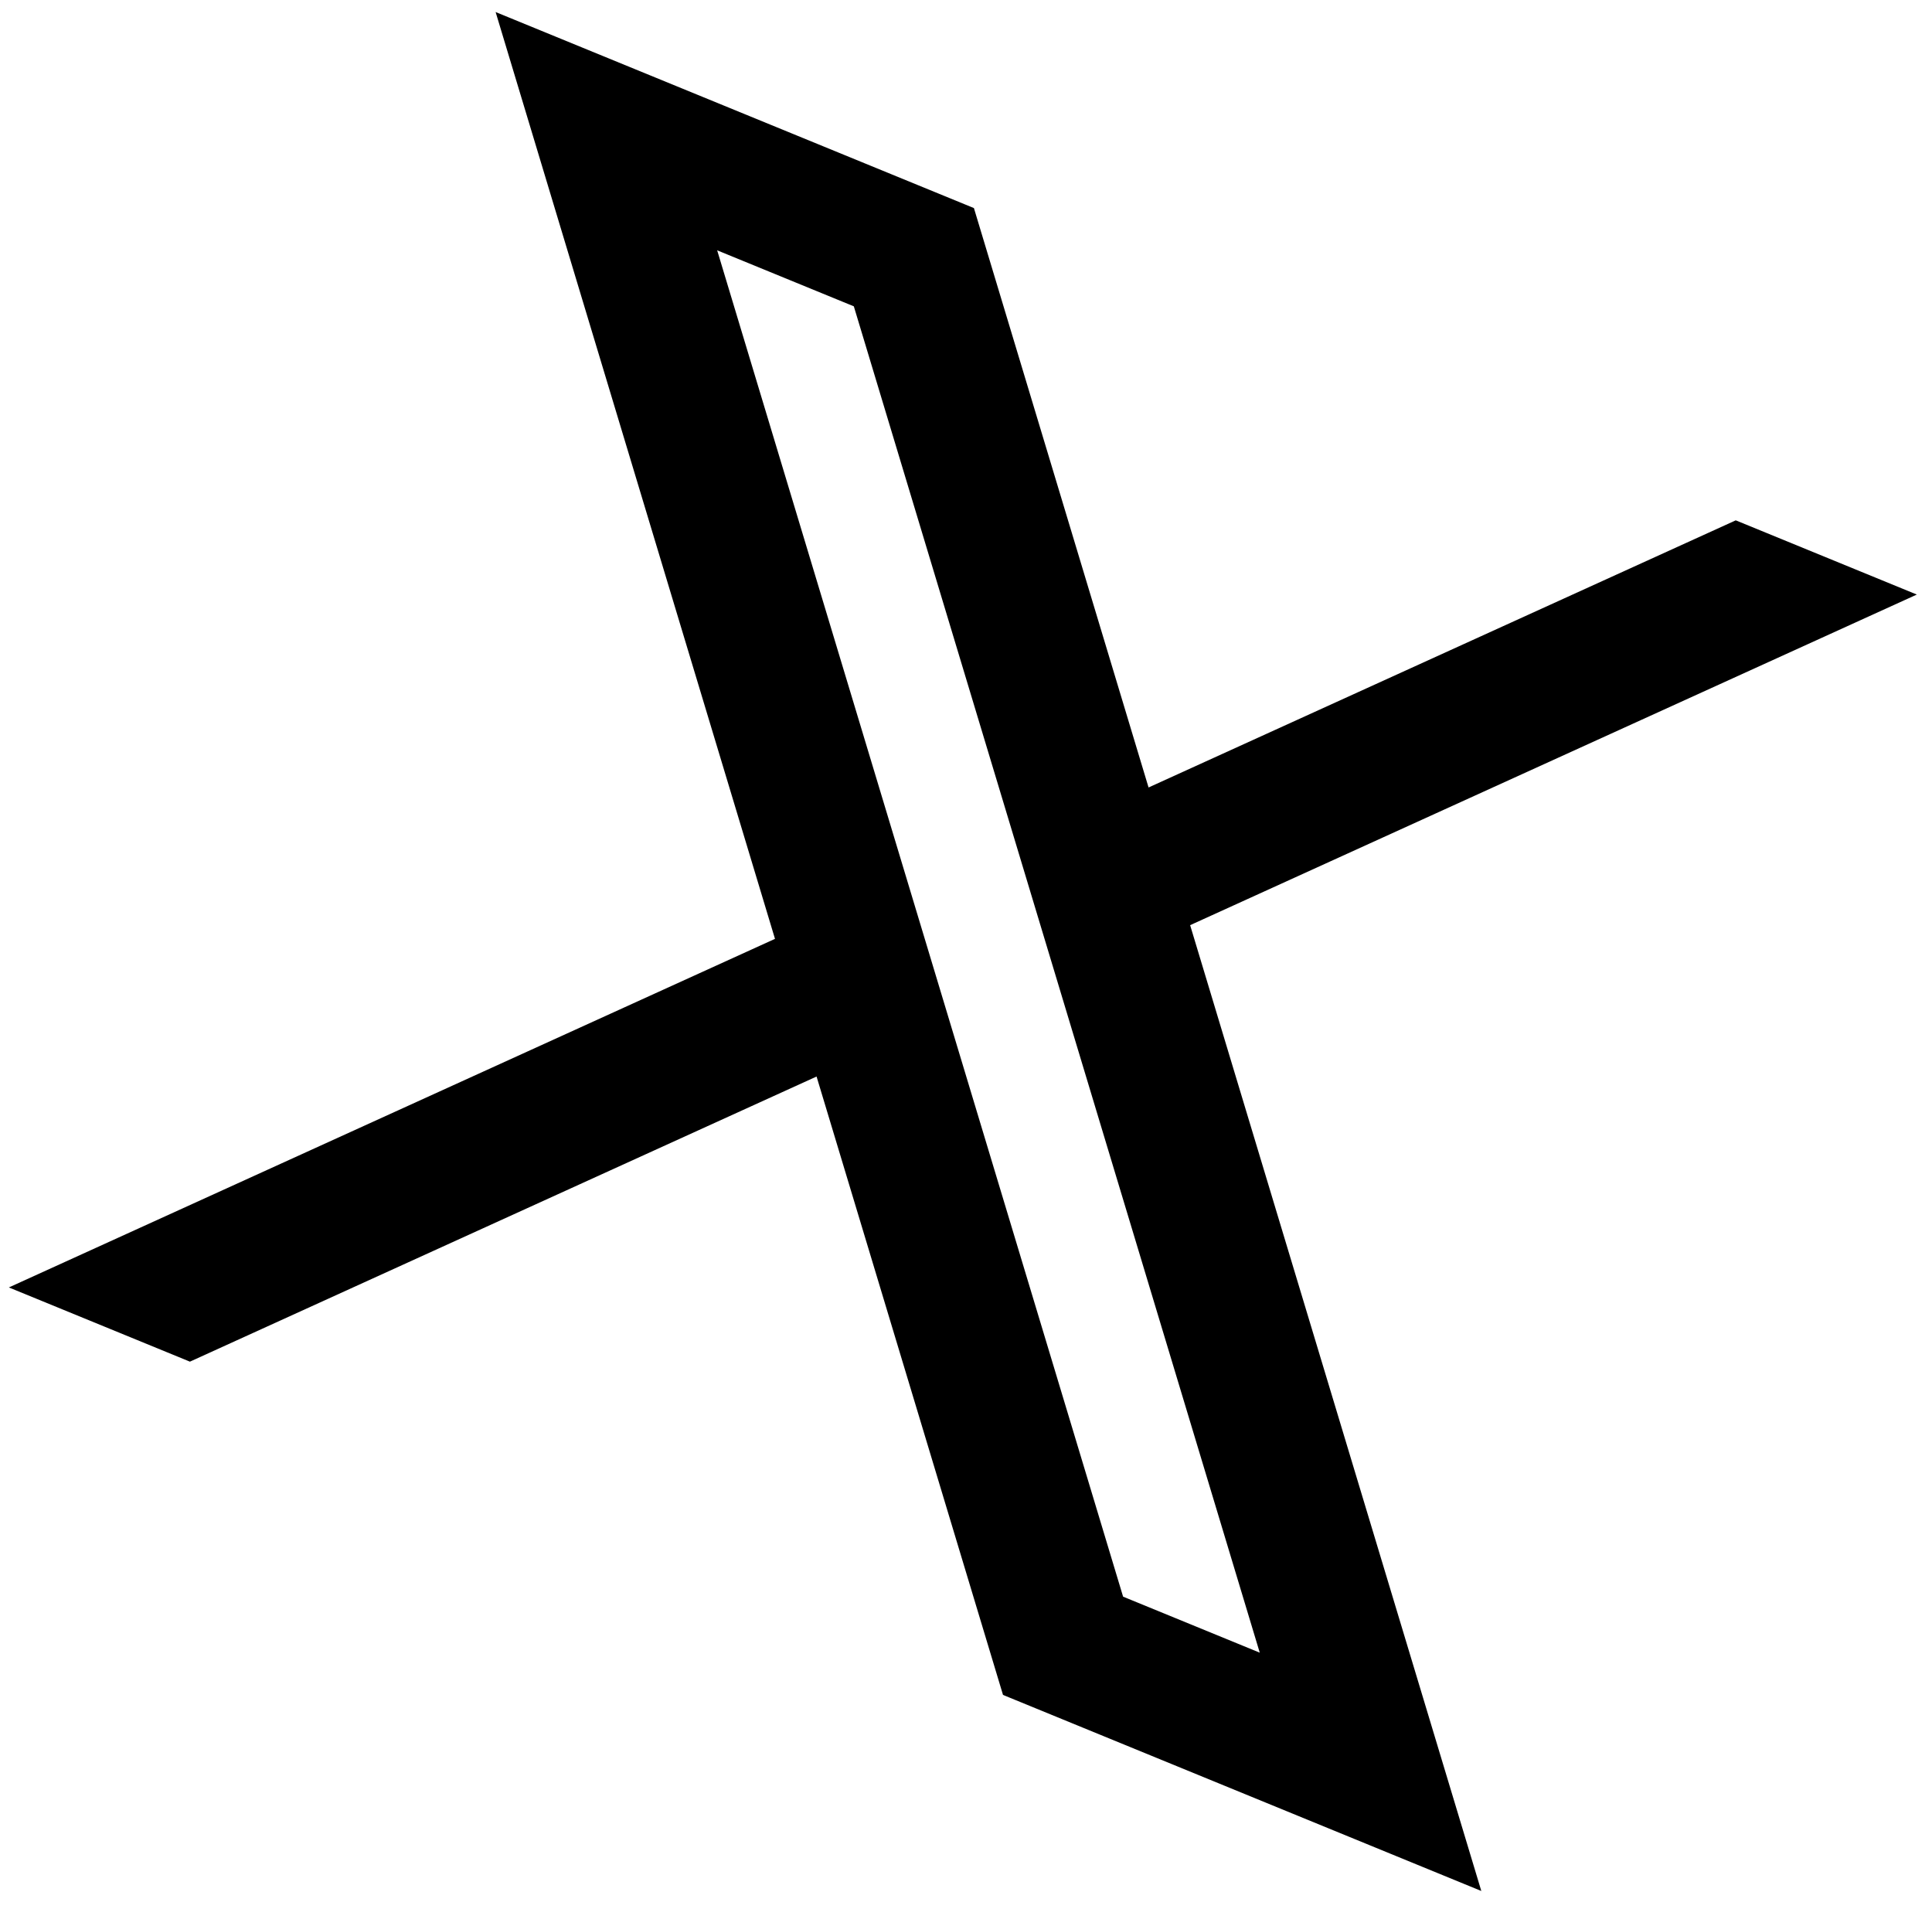 <svg width="83" height="82" viewBox="0 0 83 82" fill="none" xmlns="http://www.w3.org/2000/svg">
<path d="M41.84 8.938L21.292 0.517L33.294 40.33L0.381 55.304L8.159 58.492L35.08 46.244L43.09 72.808L63.638 81.23L51.129 39.742L82.348 25.54L74.569 22.352L49.343 33.827L41.84 8.938ZM48.249 68.587L30.81 10.753L36.681 13.159L54.12 70.993L48.249 68.587Z" fill="black"/>
</svg>
